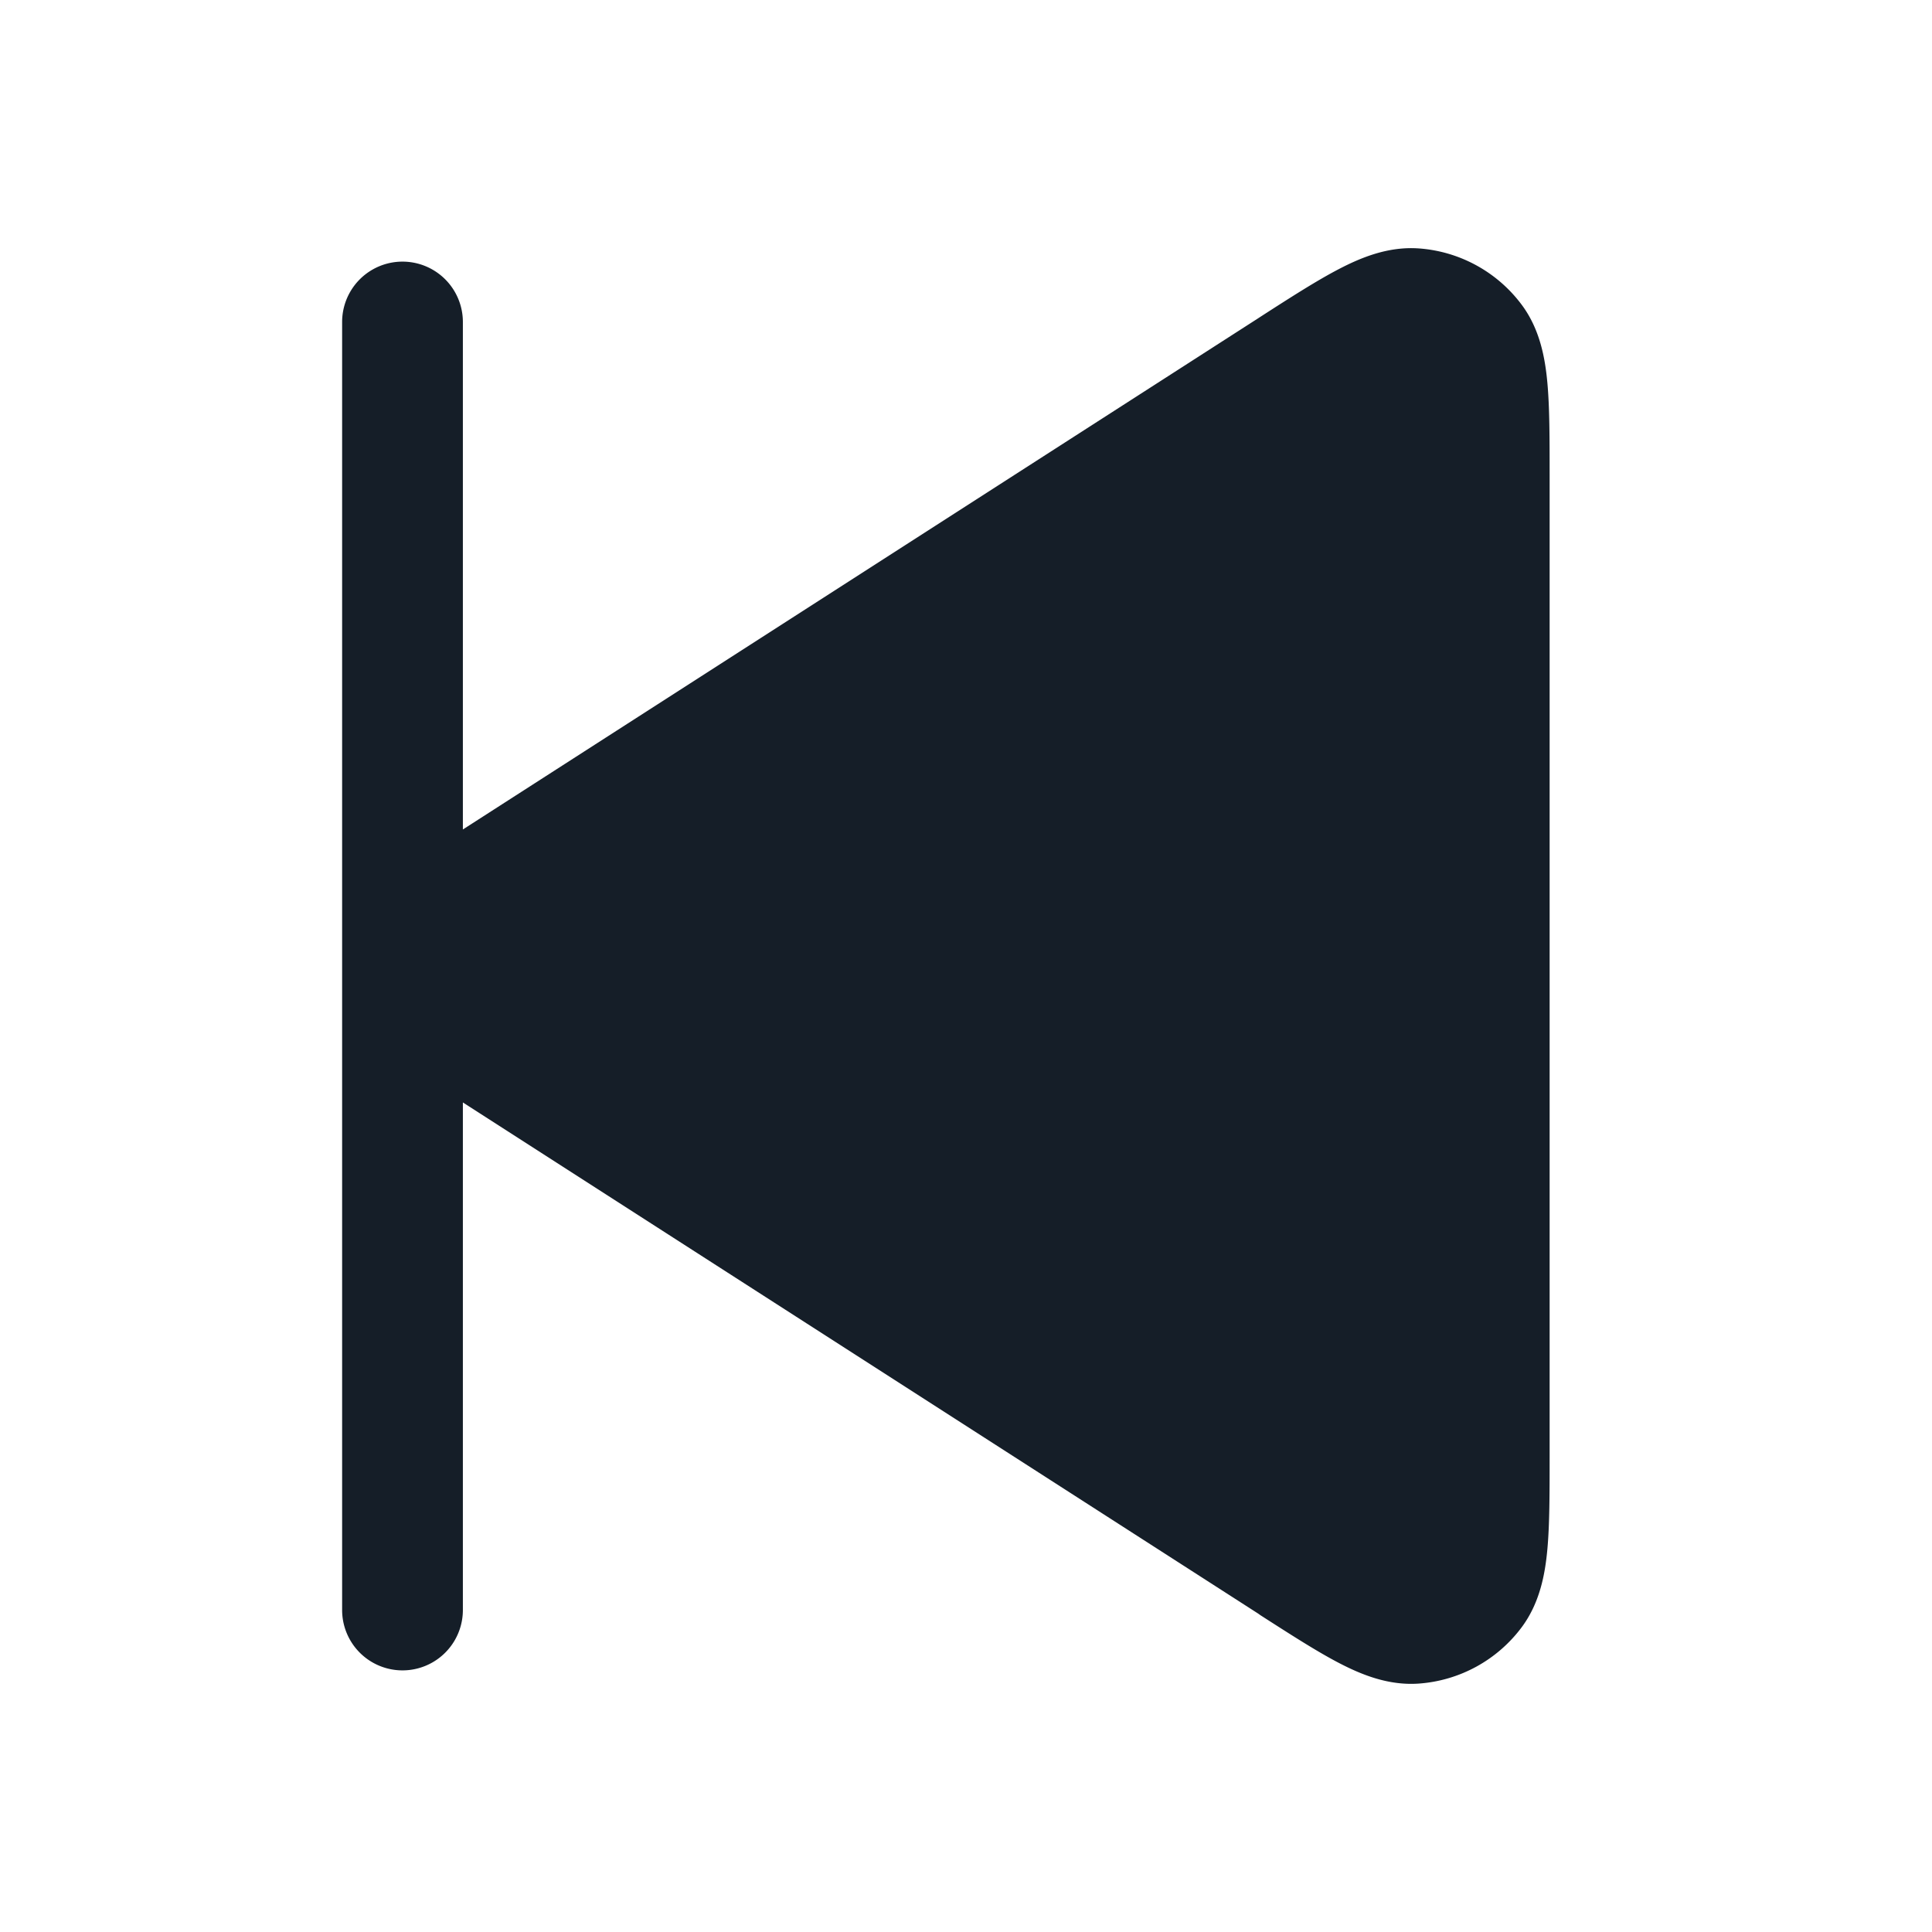 <svg xmlns="http://www.w3.org/2000/svg" viewBox="0 0 24 24"><path fill="#151E28" d="M15.658 3.935c.377-.243.702-.451.975-.593.275-.143.612-.283.992-.256a1.75 1.75 0 0 1 1.276.697c.228.304.293.664.321.972.028.306.028.693.028 1.141v12.208c0 .447 0 .834-.028 1.141-.028.308-.093.667-.321.972a1.75 1.75 0 0 1-1.276.697c-.38.027-.717-.113-.992-.256-.273-.142-.598-.351-.975-.593l-.028-.02-9.88-6.35V20a.75.75 0 0 1-1.5 0V4a.75.75 0 0 1 1.5 0v6.304l9.879-6.35Z"/></svg>